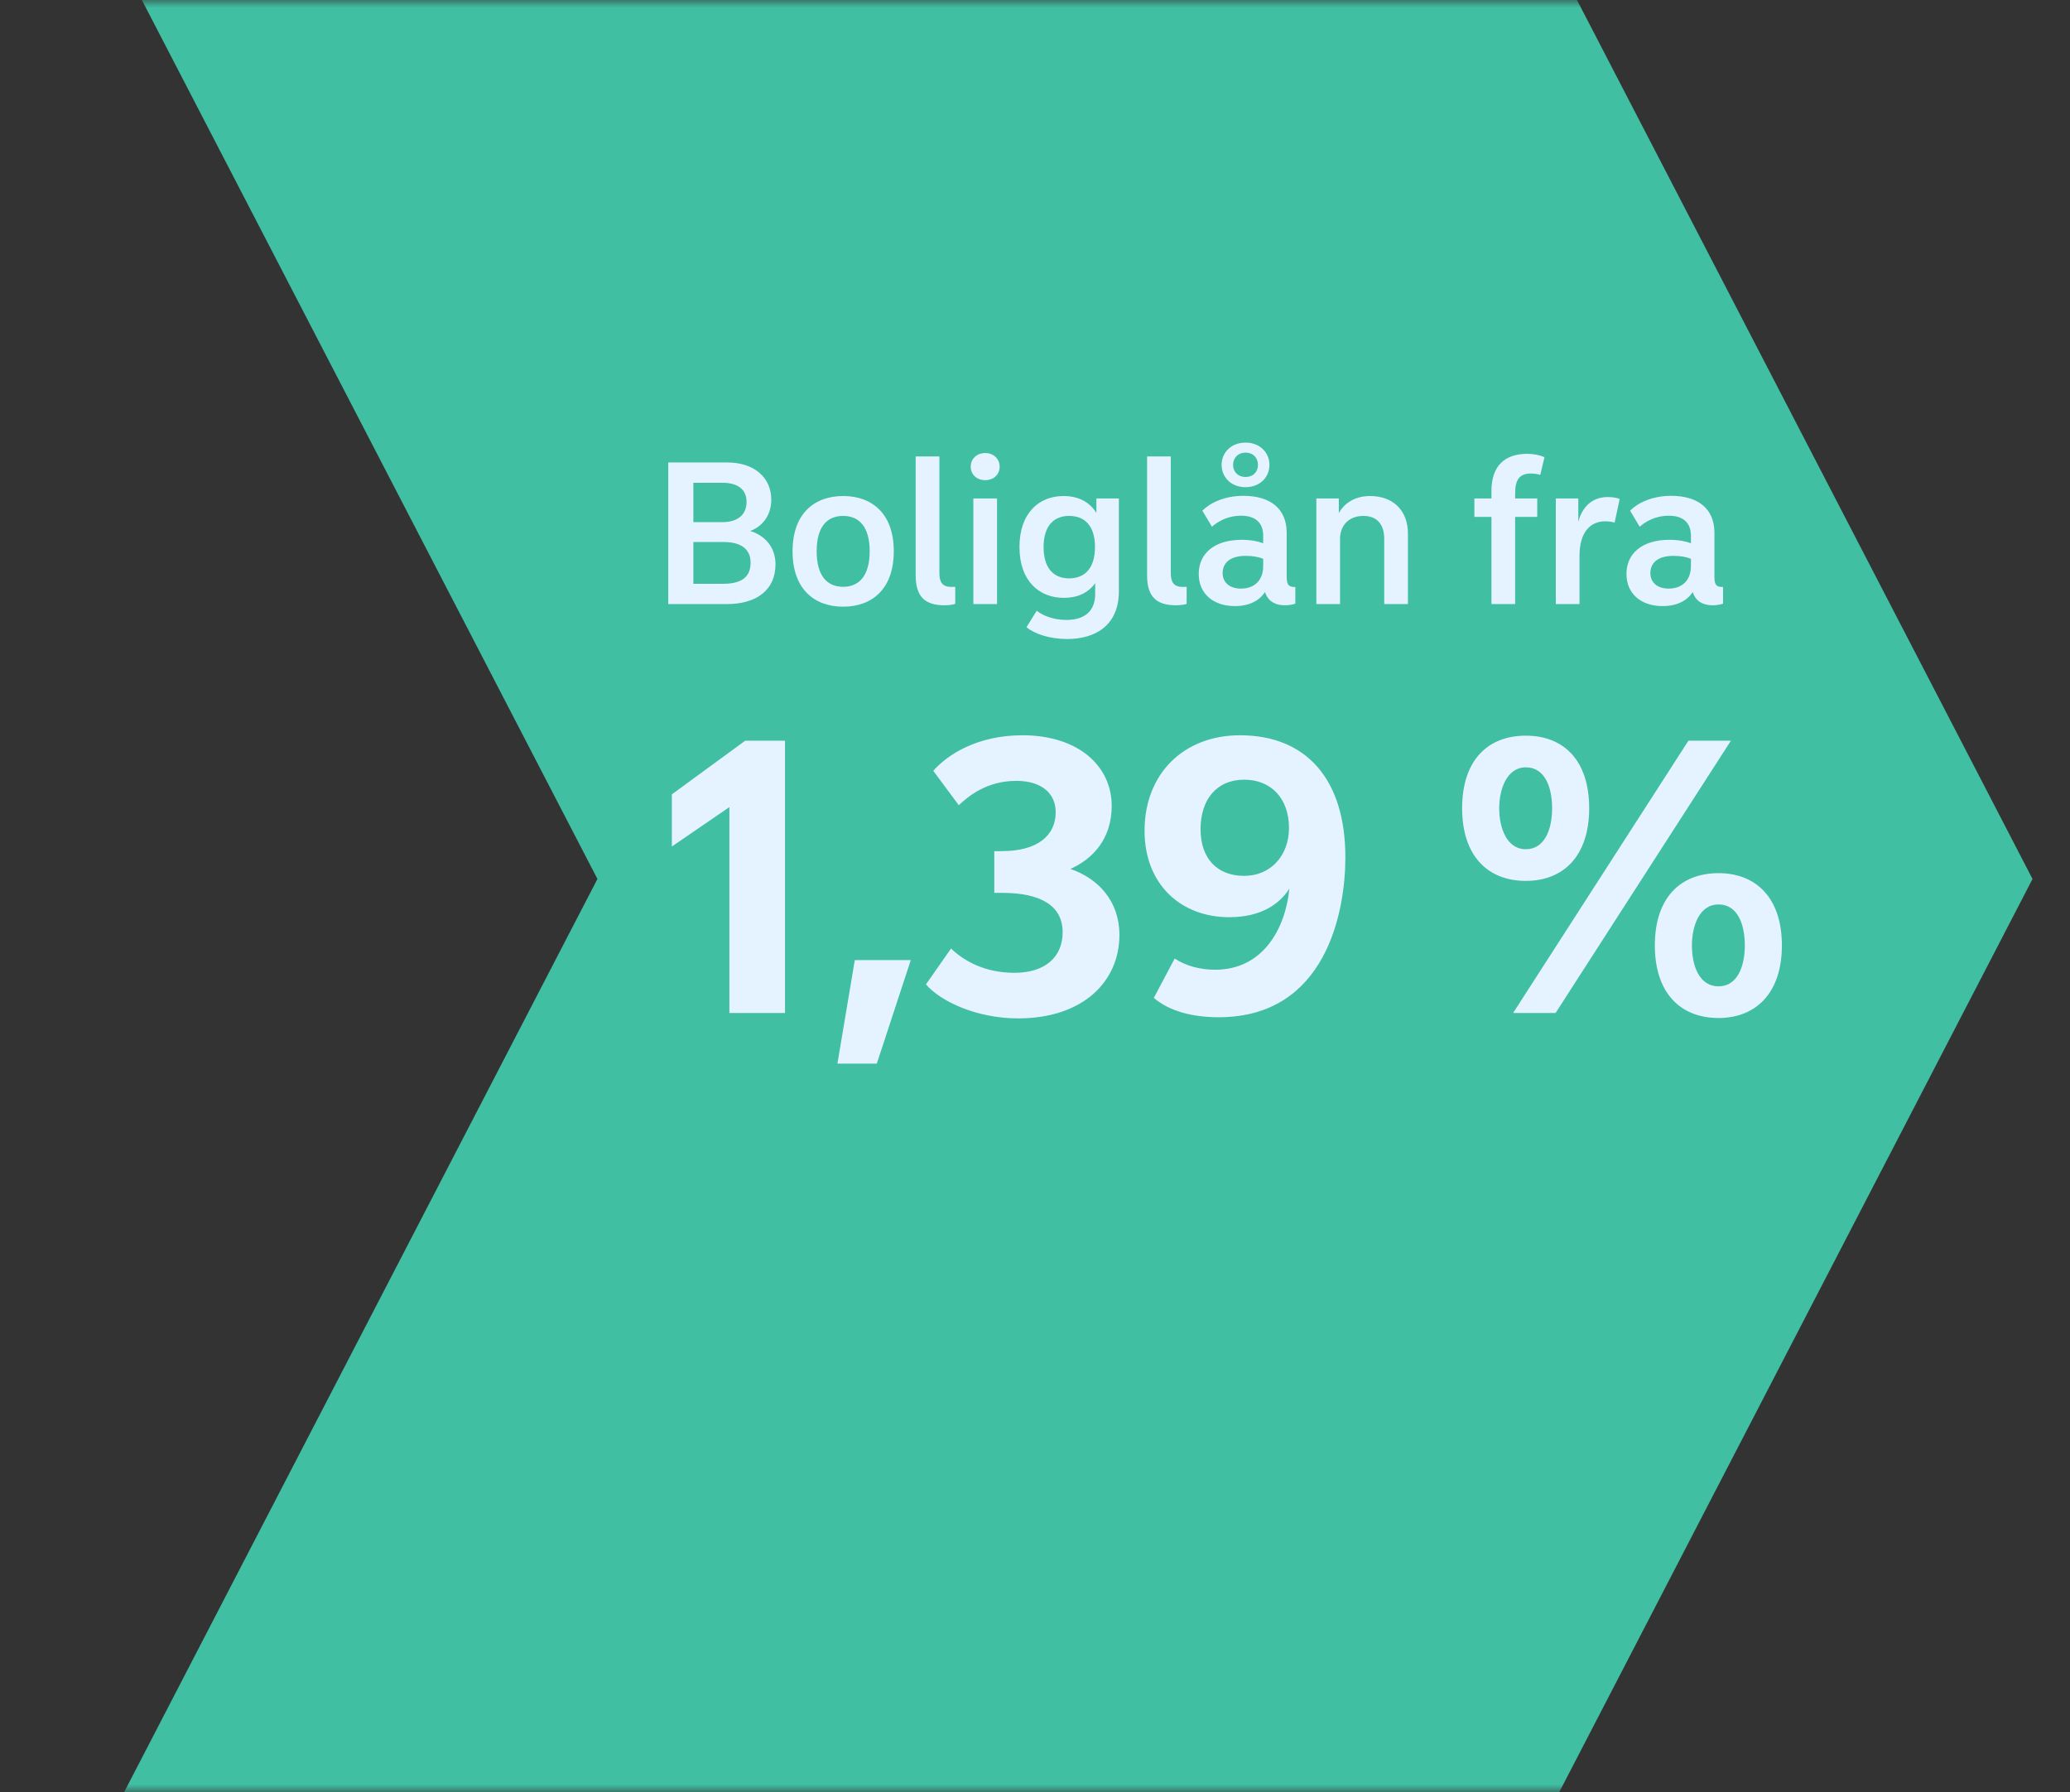 <svg width="134" height="116" viewBox="0 0 134 116" fill="none" xmlns="http://www.w3.org/2000/svg">
<rect x="0" y="0" width="134" height="116" fill="#333333" stroke="none"/>
<mask id="mask0" mask-type="alpha" maskUnits="userSpaceOnUse" x="0" y="0" width="134" height="116">
<rect x="0.6" width="133.4" height="116" fill="#C4C4C4"/>
</mask>
<g mask="url(#mask0)">
<g clip-path="url(#clip0)">
<path d="M83.799 149.06H-9.102L38.674 56.893L-9.102 -35.275H83.799L131.574 56.893L83.799 149.06Z" fill="#40BFA3"/>
</g>
<path d="M48.563 34.368C49.252 34.121 49.928 33.458 49.928 32.34C49.928 30.923 48.836 29.935 47.094 29.935H43.259V39.1H47.055C49.005 39.1 50.201 38.164 50.201 36.526C50.201 35.33 49.421 34.628 48.563 34.368ZM44.884 31.248H46.769C47.718 31.248 48.329 31.651 48.329 32.483C48.329 33.289 47.783 33.796 46.769 33.796H44.884V31.248ZM46.821 37.787H44.884V35.083H46.834C47.952 35.083 48.589 35.525 48.589 36.422C48.589 37.345 48.004 37.787 46.821 37.787ZM54.582 39.269C56.428 39.269 57.858 38.151 57.858 35.681C57.858 33.224 56.428 32.106 54.582 32.106C52.736 32.106 51.306 33.224 51.306 35.681C51.306 38.151 52.736 39.269 54.582 39.269ZM54.582 37.982C53.529 37.982 52.866 37.254 52.866 35.681C52.866 34.108 53.529 33.393 54.582 33.393C55.622 33.393 56.298 34.108 56.298 35.681C56.298 37.254 55.622 37.982 54.582 37.982ZM61.148 39.178C61.421 39.178 61.681 39.139 61.837 39.087V37.982C61.018 38.047 60.81 37.761 60.81 37.033V29.545H59.276V37.241C59.276 38.645 59.9 39.178 61.148 39.178ZM63.776 31.079C64.309 31.079 64.712 30.728 64.712 30.208C64.712 29.688 64.309 29.324 63.776 29.324C63.243 29.324 62.84 29.688 62.84 30.208C62.84 30.728 63.243 31.079 63.776 31.079ZM63.009 39.1H64.543V32.262H63.009V39.1ZM70.974 32.262V33.198C70.506 32.457 69.765 32.106 68.842 32.106C67.282 32.106 65.995 33.185 65.995 35.408C65.995 37.631 67.295 38.697 68.868 38.697C69.726 38.697 70.428 38.398 70.896 37.748V38.437C70.896 39.62 70.142 40.127 69.024 40.127C68.14 40.127 67.438 39.802 67.113 39.529L66.45 40.595C66.944 41.024 67.958 41.362 69.076 41.362C70.896 41.362 72.43 40.491 72.43 38.268V32.262H70.974ZM69.206 37.436C68.205 37.436 67.555 36.773 67.555 35.408C67.555 34.056 68.205 33.393 69.206 33.393C70.207 33.393 70.883 34.017 70.883 35.408C70.883 36.799 70.207 37.436 69.206 37.436ZM76.128 39.178C76.401 39.178 76.661 39.139 76.817 39.087V37.982C75.998 38.047 75.79 37.761 75.79 37.033V29.545H74.256V37.241C74.256 38.645 74.88 39.178 76.128 39.178ZM80.628 31.534C81.538 31.534 82.175 30.91 82.175 30.091C82.175 29.272 81.538 28.648 80.628 28.648C79.718 28.648 79.081 29.272 79.081 30.091C79.081 30.91 79.718 31.534 80.628 31.534ZM80.628 29.298C81.148 29.298 81.434 29.662 81.434 30.091C81.434 30.52 81.148 30.871 80.628 30.871C80.121 30.871 79.822 30.52 79.822 30.091C79.822 29.662 80.121 29.298 80.628 29.298ZM83.293 37.319V34.498C83.293 32.912 82.227 32.093 80.485 32.093C79.237 32.093 78.301 32.574 77.833 33.055L78.457 34.095C78.782 33.796 79.432 33.38 80.342 33.38C81.304 33.38 81.772 33.874 81.772 34.667V35.161C81.447 35.044 80.992 34.94 80.381 34.94C78.613 34.94 77.599 35.824 77.599 37.15C77.599 38.424 78.535 39.23 79.939 39.23C80.888 39.23 81.538 38.866 81.889 38.32C82.019 38.762 82.383 39.178 83.189 39.178C83.41 39.178 83.657 39.139 83.852 39.074V37.995C83.436 37.995 83.293 37.891 83.293 37.319ZM80.329 38.099C79.614 38.099 79.146 37.709 79.146 37.098C79.146 36.409 79.666 35.98 80.628 35.98C81.096 35.98 81.486 36.045 81.772 36.175V36.643C81.772 37.579 81.187 38.099 80.329 38.099ZM88.684 32.106C87.566 32.106 86.929 32.717 86.669 33.211V32.262H85.213V39.1H86.747V34.875C86.747 34.03 87.306 33.393 88.255 33.393C89.204 33.393 89.607 34.017 89.607 34.875V39.1H91.141V34.55C91.141 33.029 90.179 32.106 88.684 32.106ZM99.096 30.65C99.343 30.65 99.564 30.689 99.707 30.741L99.98 29.597C99.759 29.48 99.317 29.376 98.862 29.376C97.393 29.376 96.548 30.169 96.548 31.781V32.262H95.443V33.458H96.548V39.1H98.082V33.458H99.512V32.262H98.082V31.911C98.082 31.04 98.381 30.65 99.096 30.65ZM104.081 32.171C102.872 32.171 102.352 33.068 102.17 33.77V32.262H100.714V39.1H102.248V35.98C102.248 34.472 102.924 33.744 103.912 33.744C104.146 33.744 104.38 33.783 104.523 33.822L104.848 32.301C104.718 32.236 104.432 32.171 104.081 32.171ZM110.982 37.319V34.498C110.982 32.912 109.916 32.093 108.174 32.093C106.926 32.093 105.99 32.574 105.522 33.055L106.146 34.095C106.471 33.796 107.121 33.38 108.031 33.38C108.993 33.38 109.461 33.874 109.461 34.667V35.161C109.136 35.044 108.681 34.94 108.07 34.94C106.302 34.94 105.288 35.824 105.288 37.15C105.288 38.424 106.224 39.23 107.628 39.23C108.577 39.23 109.227 38.866 109.578 38.32C109.708 38.762 110.072 39.178 110.878 39.178C111.099 39.178 111.346 39.139 111.541 39.074V37.995C111.125 37.995 110.982 37.891 110.982 37.319ZM108.018 38.099C107.303 38.099 106.835 37.709 106.835 37.098C106.835 36.409 107.355 35.98 108.317 35.98C108.785 35.98 109.175 36.045 109.461 36.175V36.643C109.461 37.579 108.876 38.099 108.018 38.099Z" fill="#e5f2ff"/>
<path d="M48.242 47.942L43.492 51.417V54.792L47.217 52.242V65.567H50.817V47.942H48.242ZM54.21 68.842H56.76L58.96 62.142H55.335L54.21 68.842ZM69.29 56.242C70.715 55.617 71.965 54.317 71.965 52.167C71.965 49.567 69.79 47.592 66.189 47.592C63.264 47.592 61.34 48.842 60.414 49.892L62.065 52.117C62.739 51.492 63.914 50.542 65.79 50.542C67.439 50.542 68.34 51.367 68.34 52.567C68.34 54.067 67.189 55.092 64.84 55.092H64.365V57.792H64.865C67.365 57.792 68.79 58.617 68.79 60.342C68.79 61.917 67.689 62.967 65.665 62.967C63.815 62.967 62.44 62.242 61.565 61.392L59.94 63.717C60.889 64.817 63.215 65.917 65.915 65.917C70.09 65.917 72.465 63.542 72.465 60.517C72.465 58.342 71.115 56.867 69.29 56.242ZM80.267 47.592C76.617 47.592 74.092 50.092 74.092 53.767C74.092 57.267 76.467 59.367 79.567 59.367C81.692 59.367 82.867 58.467 83.467 57.517C83.217 60.092 81.767 62.767 78.667 62.767C77.667 62.767 76.767 62.517 76.042 62.042L74.692 64.592C75.717 65.467 77.217 65.842 78.892 65.842C85.842 65.842 87.092 59.017 87.092 55.492C87.092 50.442 84.567 47.592 80.267 47.592ZM80.542 56.692C78.792 56.692 77.717 55.567 77.717 53.667C77.717 51.742 78.767 50.467 80.542 50.467C82.292 50.467 83.442 51.692 83.442 53.592C83.442 55.367 82.267 56.692 80.542 56.692ZM98.775 57.017C101.225 57.017 102.875 55.392 102.875 52.317C102.875 49.217 101.225 47.617 98.775 47.617C96.3 47.617 94.65 49.217 94.65 52.317C94.65 55.392 96.3 57.017 98.775 57.017ZM97.95 65.567H100.7L112.05 47.942H109.3L97.95 65.567ZM98.775 54.967C97.525 54.967 97.05 53.567 97.05 52.317C97.05 51.117 97.525 49.667 98.775 49.667C100 49.667 100.475 50.942 100.475 52.317C100.475 53.667 100 54.967 98.775 54.967ZM111.25 65.892C113.675 65.892 115.35 64.267 115.35 61.192C115.35 58.117 113.675 56.517 111.25 56.517C108.775 56.517 107.125 58.117 107.125 61.192C107.125 64.267 108.775 65.892 111.25 65.892ZM111.25 63.842C109.975 63.842 109.525 62.467 109.525 61.192C109.525 59.992 109.975 58.542 111.25 58.542C112.475 58.542 112.95 59.817 112.95 61.192C112.95 62.542 112.475 63.842 111.25 63.842Z" fill="#e5f2ff"/>
</g>
<defs>
<clipPath id="clip0">
<rect width="140.676" height="184.335" fill="white" transform="translate(-9.102 -35.275)"/>
</clipPath>
</defs>
</svg>
